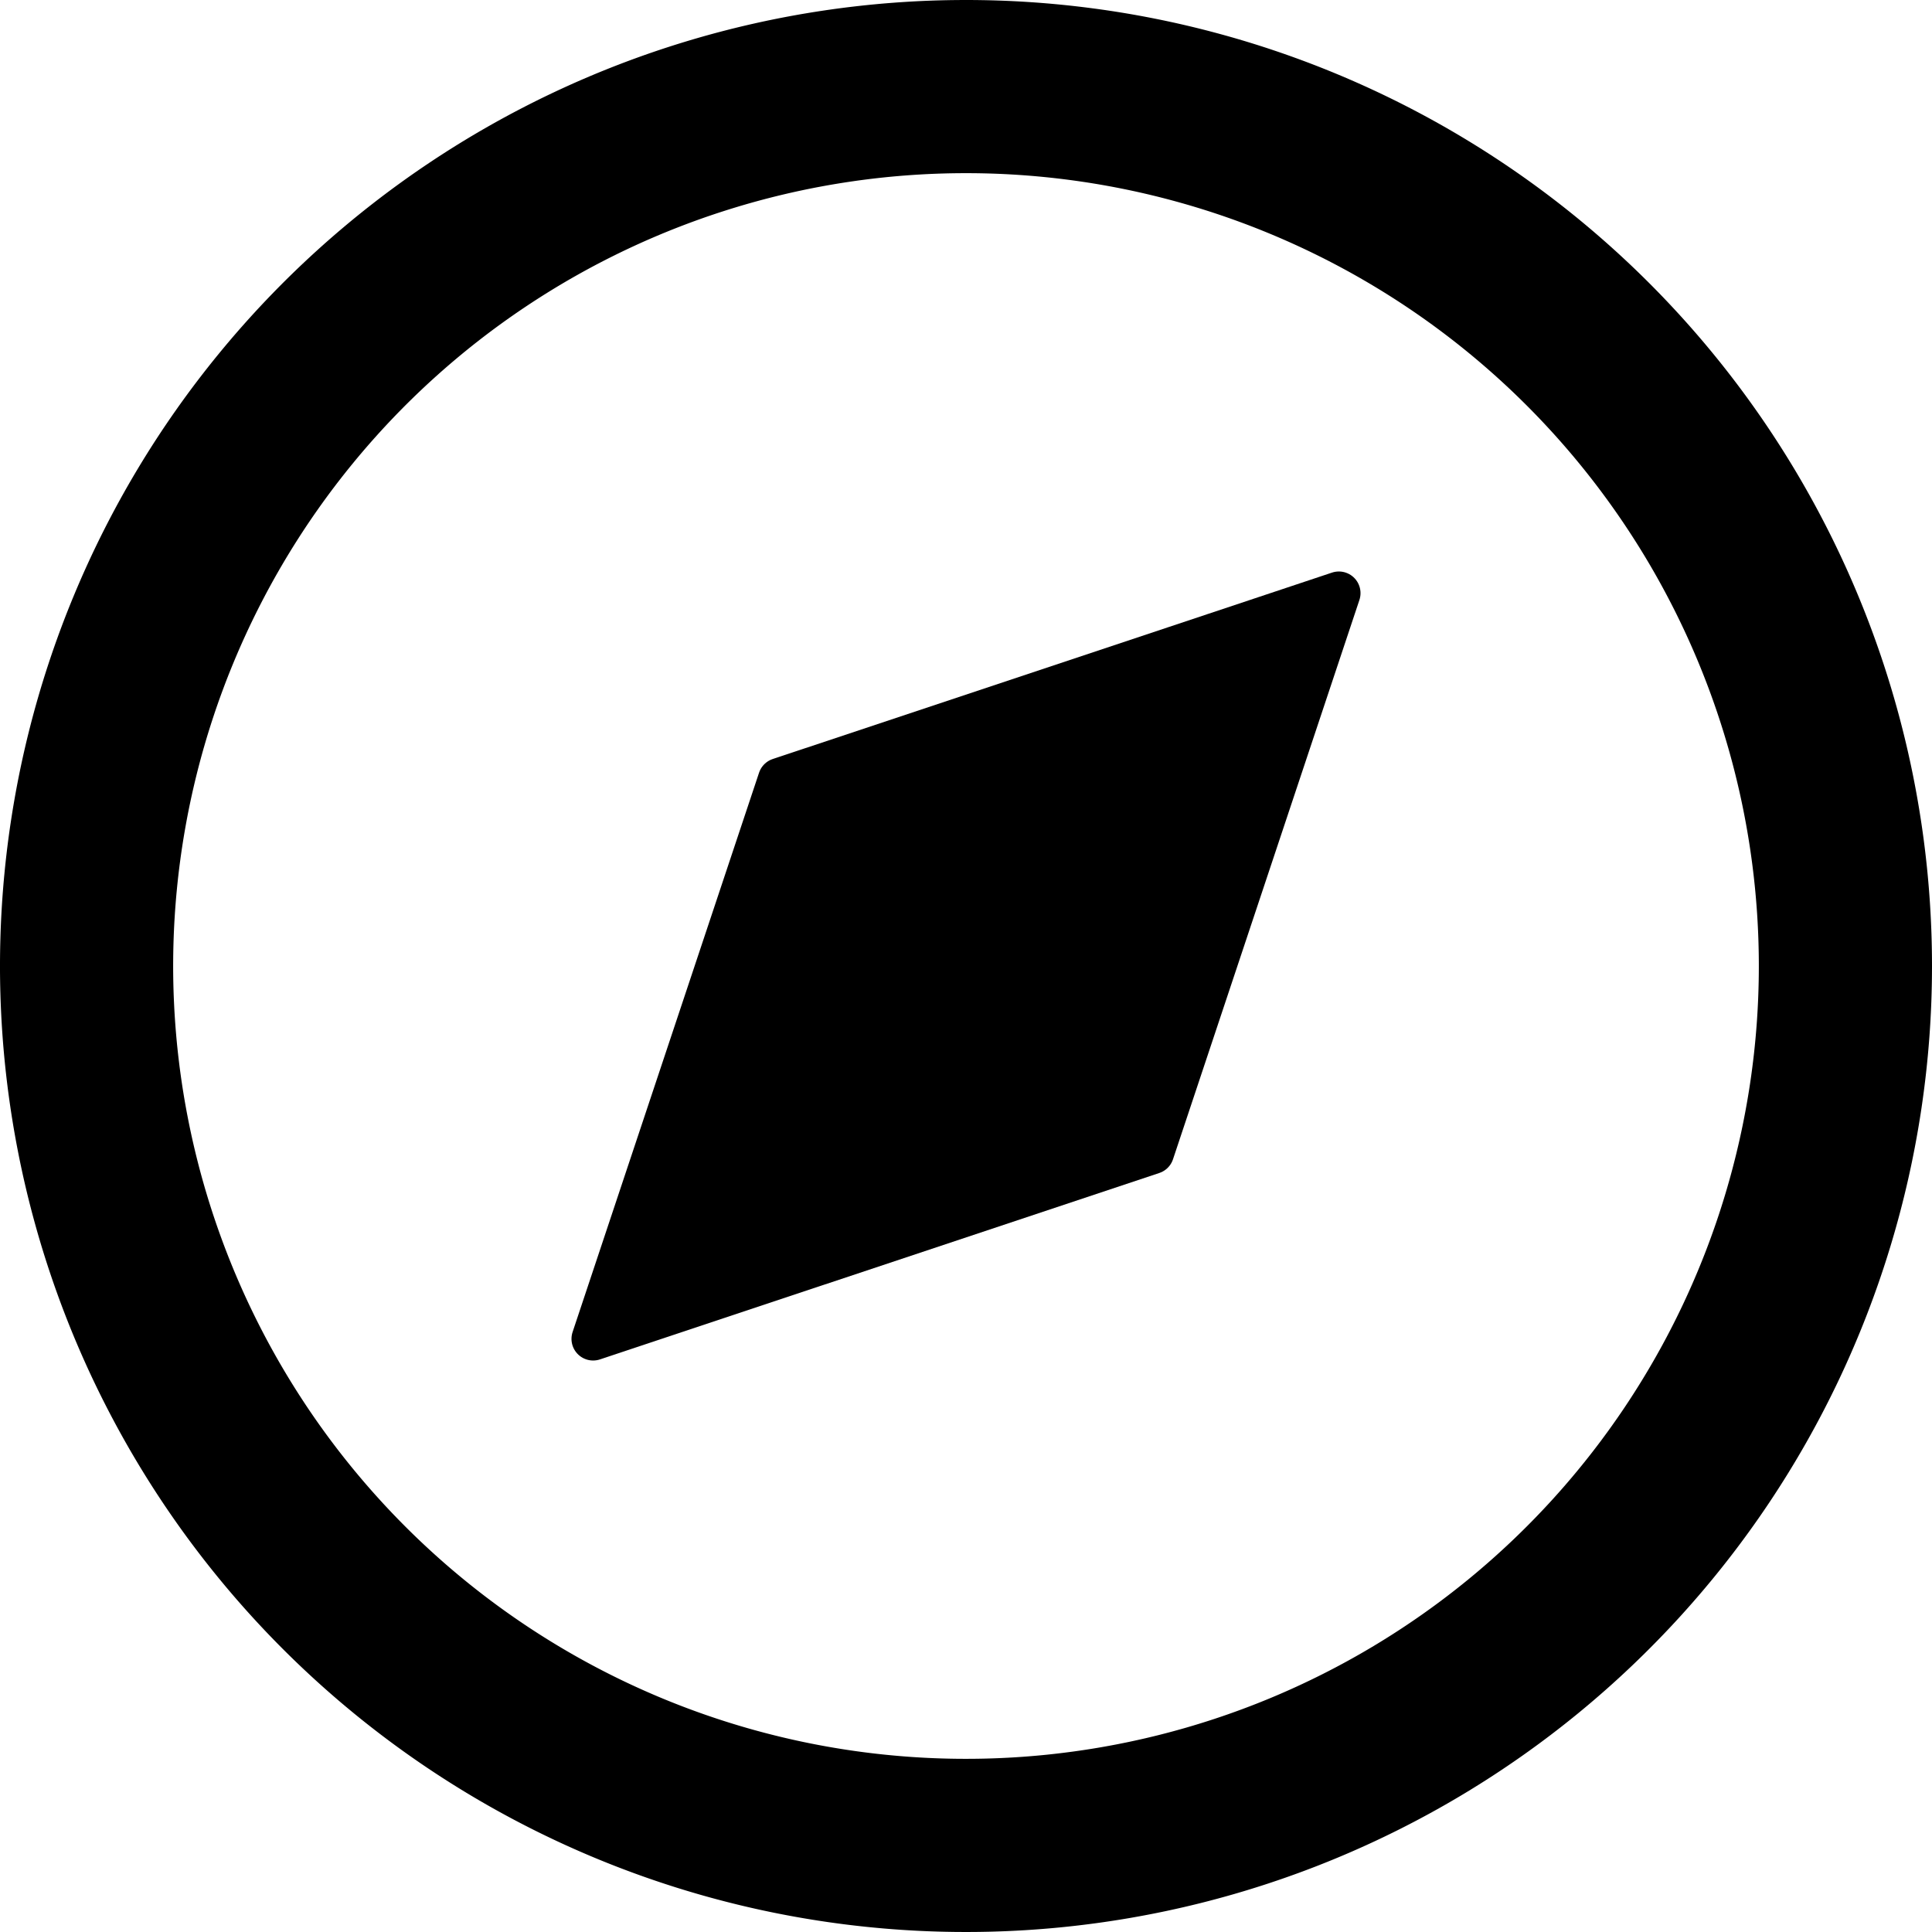 <svg xmlns="http://www.w3.org/2000/svg" width="44.628" height="44.628" viewBox="0 0 44.628 44.628">
  <g id="Group_293" data-name="Group 293" transform="translate(-541 -1719)">
    <g id="Icon_feather-compass" data-name="Icon feather-compass" transform="translate(540 1718)">
      <path id="Path_265" data-name="Path 265" d="M43.628,23.314A20.314,20.314,0,1,1,23.314,3,20.314,20.314,0,0,1,43.628,23.314Z" fill="none" stroke="#000" stroke-linecap="round" stroke-linejoin="round" stroke-width="4"/>
      <path id="Path_266" data-name="Path 266" d="M28.866,11.64,24.56,24.56,11.64,28.866l4.307-12.92Z" transform="translate(3.061 3.061)" stroke="#000" stroke-linecap="round" stroke-linejoin="round" stroke-width="1"/>
    </g>
  </g>
</svg>
